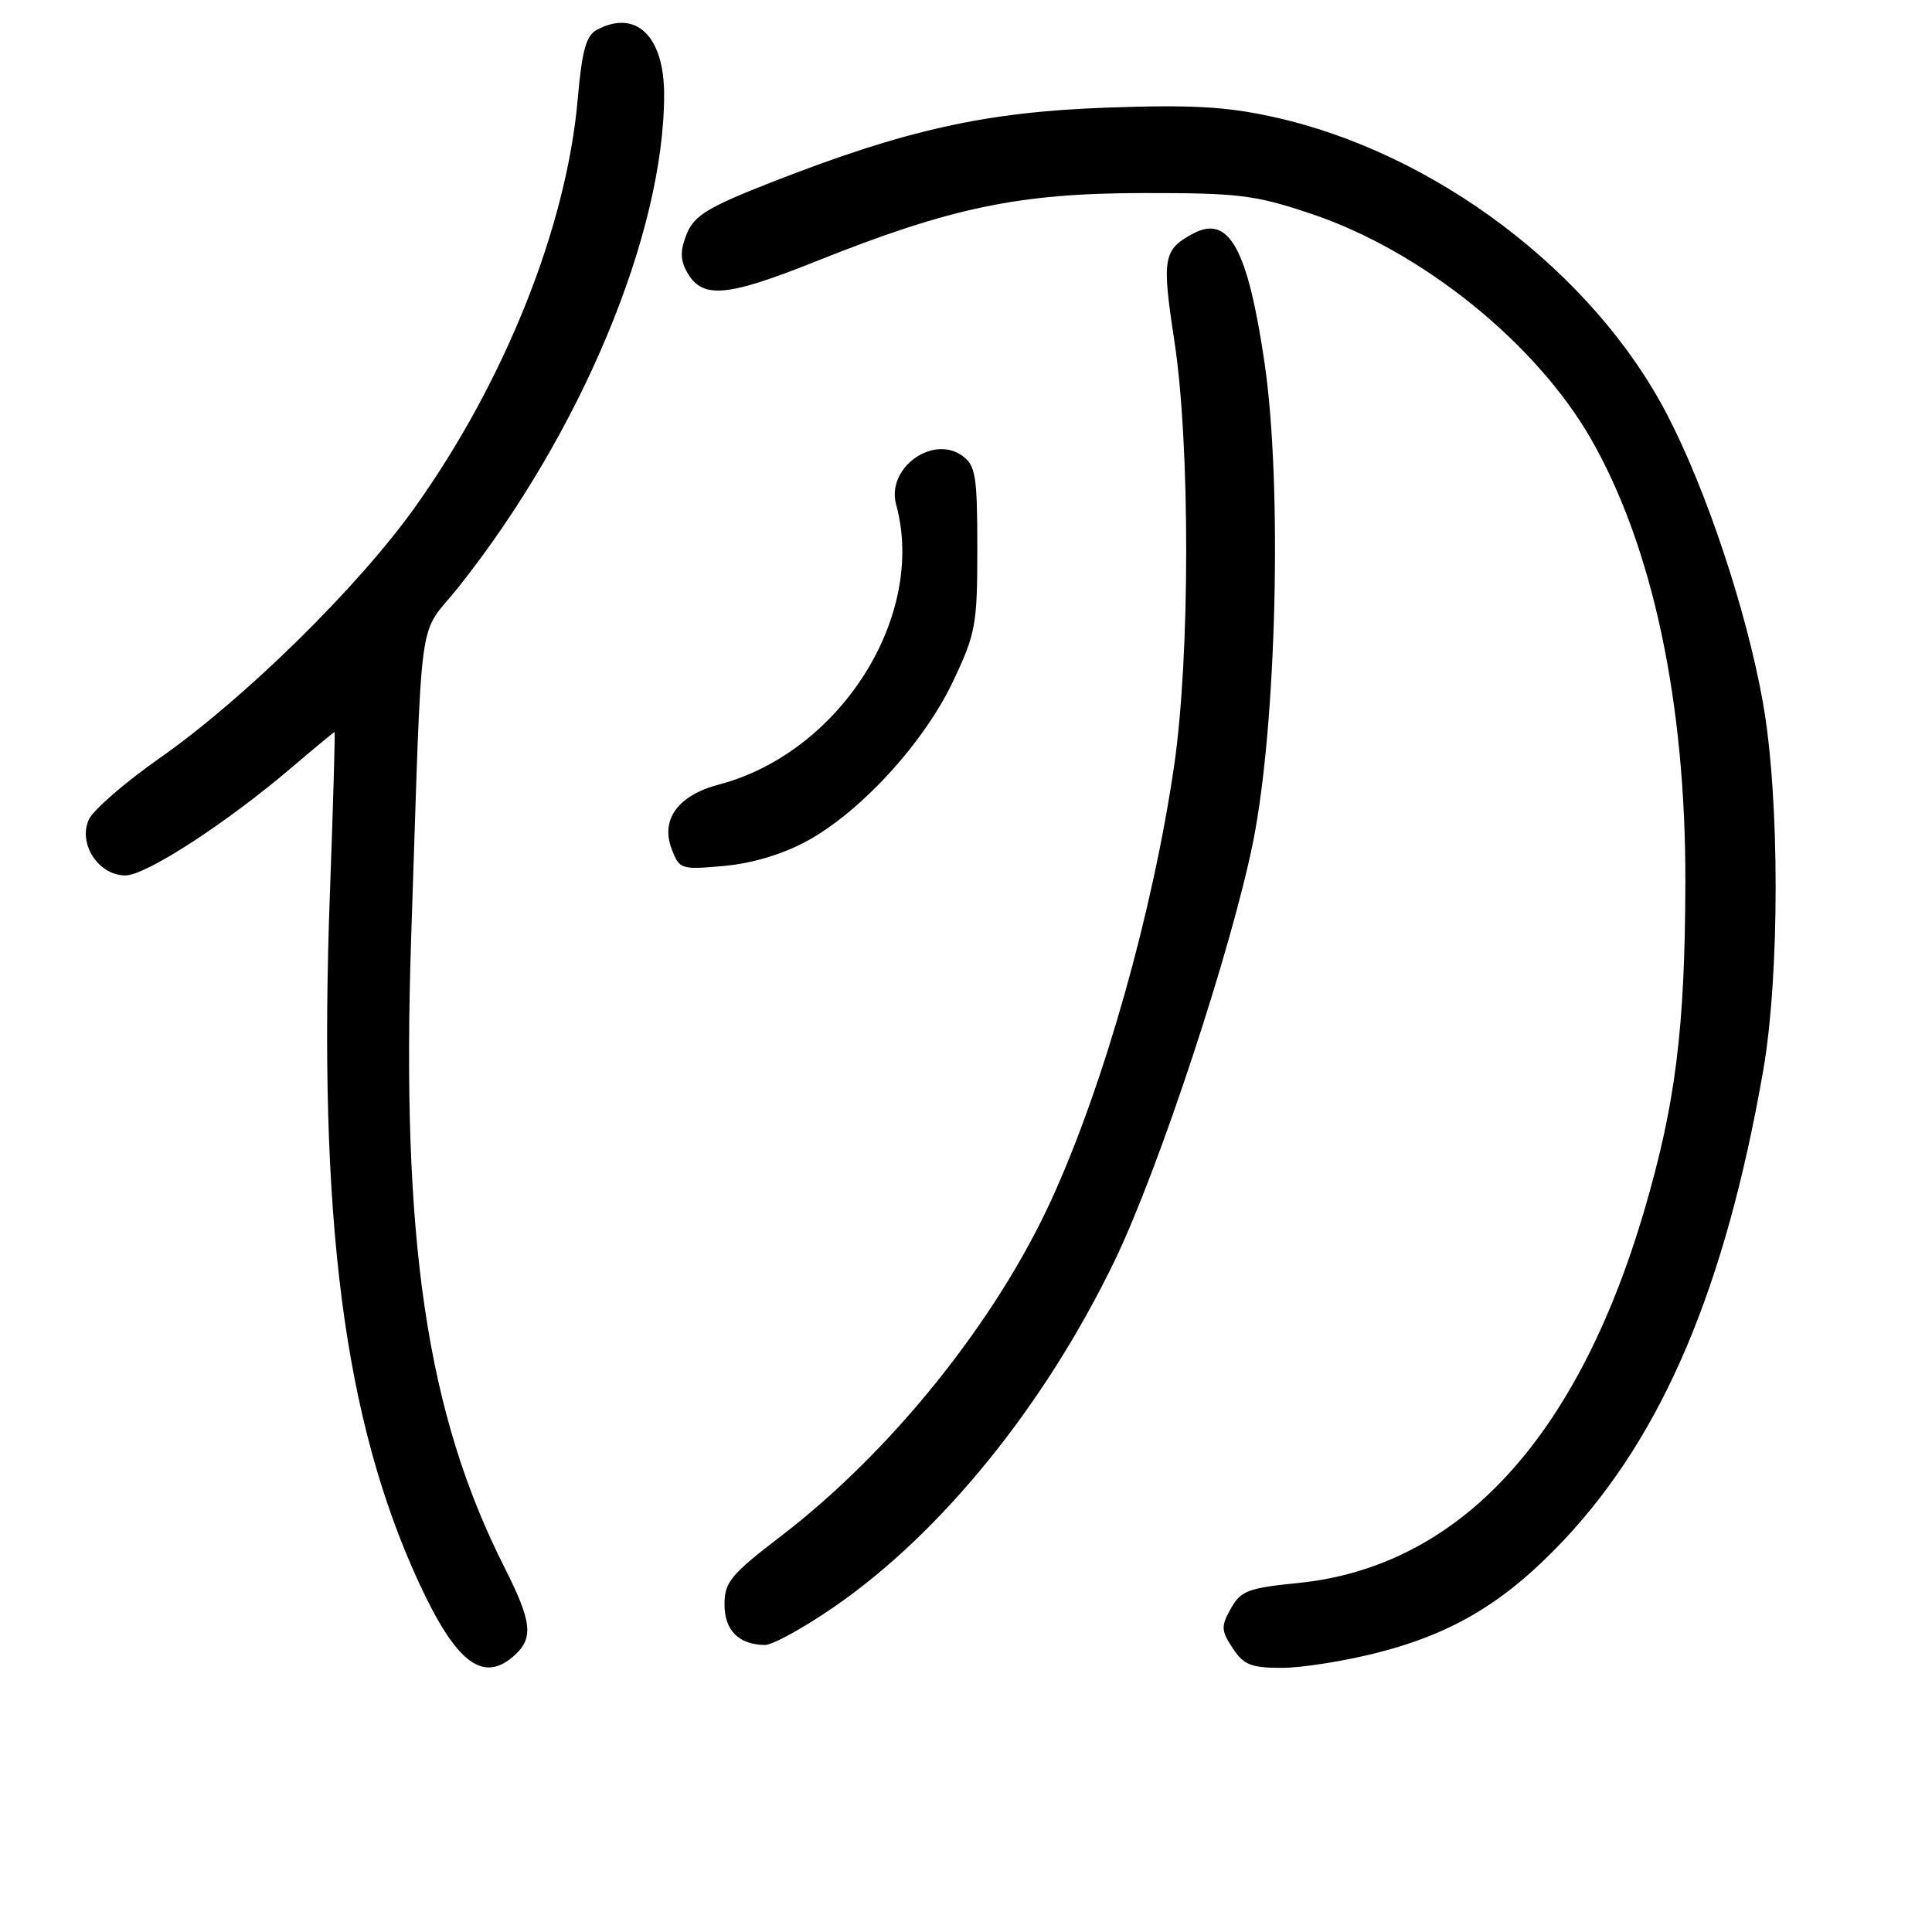 <?xml version="1.0" encoding="UTF-8" standalone="no"?>
<!DOCTYPE svg PUBLIC "-//W3C//DTD SVG 1.1//EN" "http://www.w3.org/Graphics/SVG/1.1/DTD/svg11.dtd" >
<svg xmlns="http://www.w3.org/2000/svg" xmlns:xlink="http://www.w3.org/1999/xlink" version="1.1" viewBox="0 0 256 256">
 <g >
 <path fill="currentColor"
d=" M 68.17 219.35 C 70.72 217.04 70.48 214.88 66.86 207.72 C 56.51 187.25 53.13 164.32 54.49 124.00 C 56.01 79.01 55.22 84.77 60.83 77.70 C 77.00 57.29 88.00 30.92 88.00 12.54 C 88.00 4.77 84.27 1.18 79.07 3.96 C 77.66 4.72 77.11 6.73 76.55 13.14 C 75.08 30.00 66.92 50.46 55.00 67.19 C 47.45 77.79 32.40 92.58 21.16 100.45 C 16.58 103.66 12.35 107.33 11.77 108.60 C 10.31 111.80 13.06 116.00 16.61 116.00 C 19.35 116.00 30.07 109.03 38.85 101.53 C 41.77 99.04 44.24 97.00 44.33 97.00 C 44.42 97.00 44.15 106.56 43.72 118.25 C 42.12 161.41 45.56 188.09 55.47 209.63 C 60.42 220.36 64.01 223.11 68.17 219.35 Z  M 182.57 218.98 C 192.66 216.40 199.64 212.16 207.35 203.93 C 220.36 190.03 228.59 170.62 233.61 142.00 C 235.85 129.20 235.84 105.60 233.58 93.00 C 231.41 80.86 226.10 64.92 220.90 54.93 C 211.07 36.03 190.07 20.17 168.65 15.48 C 162.47 14.12 157.78 13.86 146.65 14.26 C 130.67 14.83 120.05 17.18 102.41 24.08 C 93.86 27.42 92.02 28.53 91.02 30.94 C 90.14 33.08 90.12 34.35 90.95 35.90 C 92.96 39.67 96.11 39.43 108.14 34.62 C 126.01 27.48 135.00 25.60 151.50 25.58 C 164.14 25.57 166.30 25.83 173.71 28.32 C 188.35 33.21 203.53 45.44 210.84 58.21 C 219.00 72.49 223.38 93.11 223.32 117.00 C 223.27 136.27 222.02 146.27 217.90 160.31 C 208.98 190.70 193.26 207.63 171.97 209.76 C 165.39 210.42 164.41 210.79 163.10 213.13 C 161.77 215.50 161.80 216.04 163.33 218.38 C 164.79 220.61 165.77 221.00 169.86 221.00 C 172.51 221.00 178.23 220.09 182.57 218.98 Z  M 110.63 212.85 C 124.80 203.05 138.43 186.21 147.68 167.09 C 153.51 155.05 163.21 125.68 166.05 111.50 C 169.16 95.93 169.92 64.15 167.56 48.09 C 165.33 32.92 162.84 28.41 158.10 30.95 C 154.13 33.07 153.93 34.20 155.60 45.10 C 157.71 58.81 157.70 86.87 155.59 101.38 C 152.78 120.71 146.33 143.59 139.37 158.86 C 131.99 175.05 118.10 192.35 103.50 203.53 C 96.83 208.64 96.00 209.64 96.00 212.59 C 96.00 216.03 97.87 217.91 101.34 217.97 C 102.35 217.99 106.53 215.68 110.63 212.85 Z  M 106.93 111.44 C 114.05 107.57 122.45 98.39 126.28 90.29 C 129.29 83.94 129.50 82.79 129.50 72.67 C 129.50 63.09 129.27 61.68 127.55 60.42 C 123.60 57.53 117.42 62.04 118.74 66.85 C 122.80 81.61 111.34 99.72 95.25 103.96 C 89.84 105.38 87.51 108.58 89.00 112.50 C 90.02 115.19 90.22 115.26 95.96 114.74 C 99.69 114.40 103.72 113.19 106.93 111.44 Z "/>
</g>
</svg>
